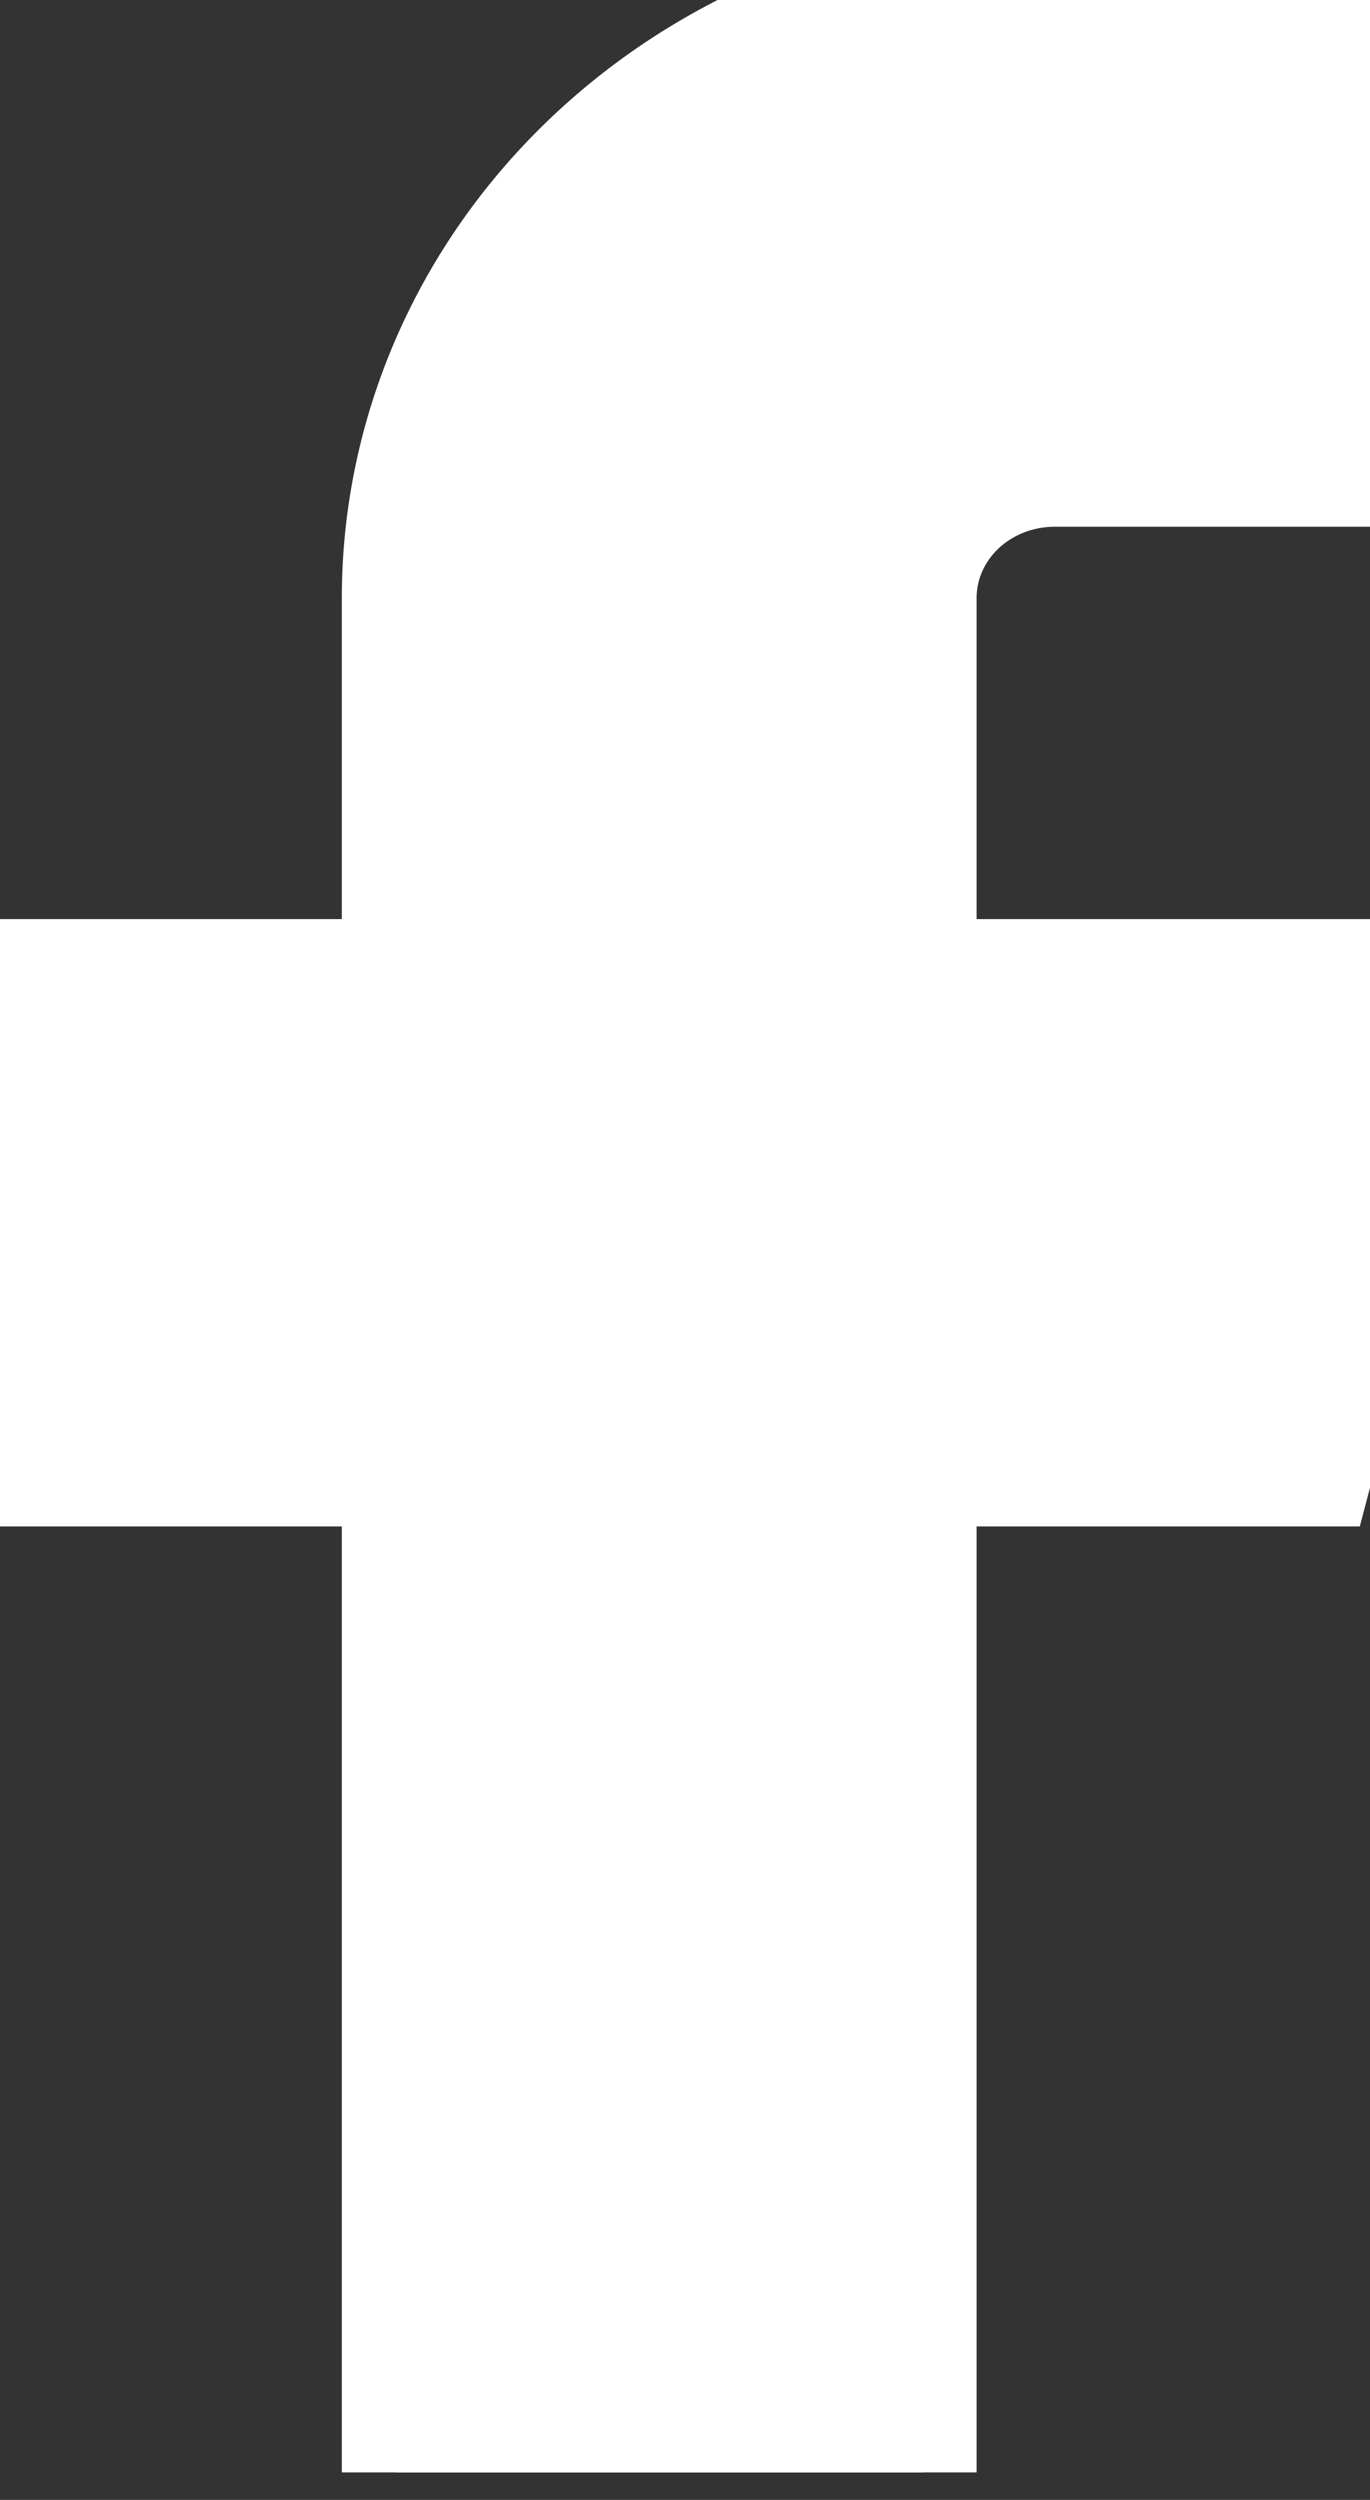 <?xml version="1.0" standalone="no"?>
<!DOCTYPE svg PUBLIC "-//W3C//DTD SVG 1.0//EN" "http://www.w3.org/TR/2001/REC-SVG-20010904/DTD/svg10.dtd">
<svg xmlns="http://www.w3.org/2000/svg" xmlns:xlink="http://www.w3.org/1999/xlink" id="body_4" width="17" height="31">

<rect width="100%" height="100%" fill="#333333" stroke="none"/>

<defs>
    <clipPath  id="1">

    <path id=""  clip-rule="evenodd" transform="matrix(1 0 0 1 0 0)"  d="M0 23L0 -0.25L0 -0.25L13.5 -0.25L13.5 -0.25L13.5 23L13.5 23L0 23z" />    </clipPath>
</defs>

<g transform="matrix(1.333 0 0 1.333 0 0)">
	<g clip-path="url(#1)" >
    <path id=""  transform="matrix(1 0 0 -1 0 23)"  d="M13.5 23.25L13.5 23.25L13.5 23.25L13.5 23.25L13.5 23.25L9.818 23.25L9.818 23.25L9.818 23.25C 8.191 23.25 6.63 22.638 5.479 21.548L5.479 21.548L5.479 21.548C 4.328 20.458 3.682 18.979 3.682 17.438L3.682 17.438L3.682 17.438L3.682 17.438L3.682 13.95L3.682 13.95L3.682 13.95L3.682 13.95L0 13.95L0 13.95L0 13.95L0 13.95L0 9.3L0 9.3L0 9.3L0 9.3L3.682 9.3L3.682 9.3L3.682 9.3L3.682 9.3L3.682 0L3.682 0L3.682 0L3.682 0L8.591 0L8.591 0L8.591 0L8.591 0L8.591 9.3L8.591 9.3L8.591 9.3L8.591 9.3L12.273 9.3L12.273 9.3L13.5 13.95L13.5 13.95L13.5 13.95L13.5 13.95L8.591 13.95L8.591 13.95L8.591 13.95L8.591 13.95L8.591 17.438L8.591 17.438L8.591 17.438C 8.591 17.746 8.72 18.041 8.95 18.26L8.95 18.26L8.95 18.26C 9.181 18.478 9.493 18.6 9.818 18.6L9.818 18.6L9.818 18.6L9.818 18.6L13.5 18.6L13.5 18.6L13.5 18.6L13.5 18.6L13.5 23.25z" stroke="#FFFFFF" stroke-width="1" fill="#FFFFFF" fill-rule="nonzero" />
	</g>
</g>
</svg>